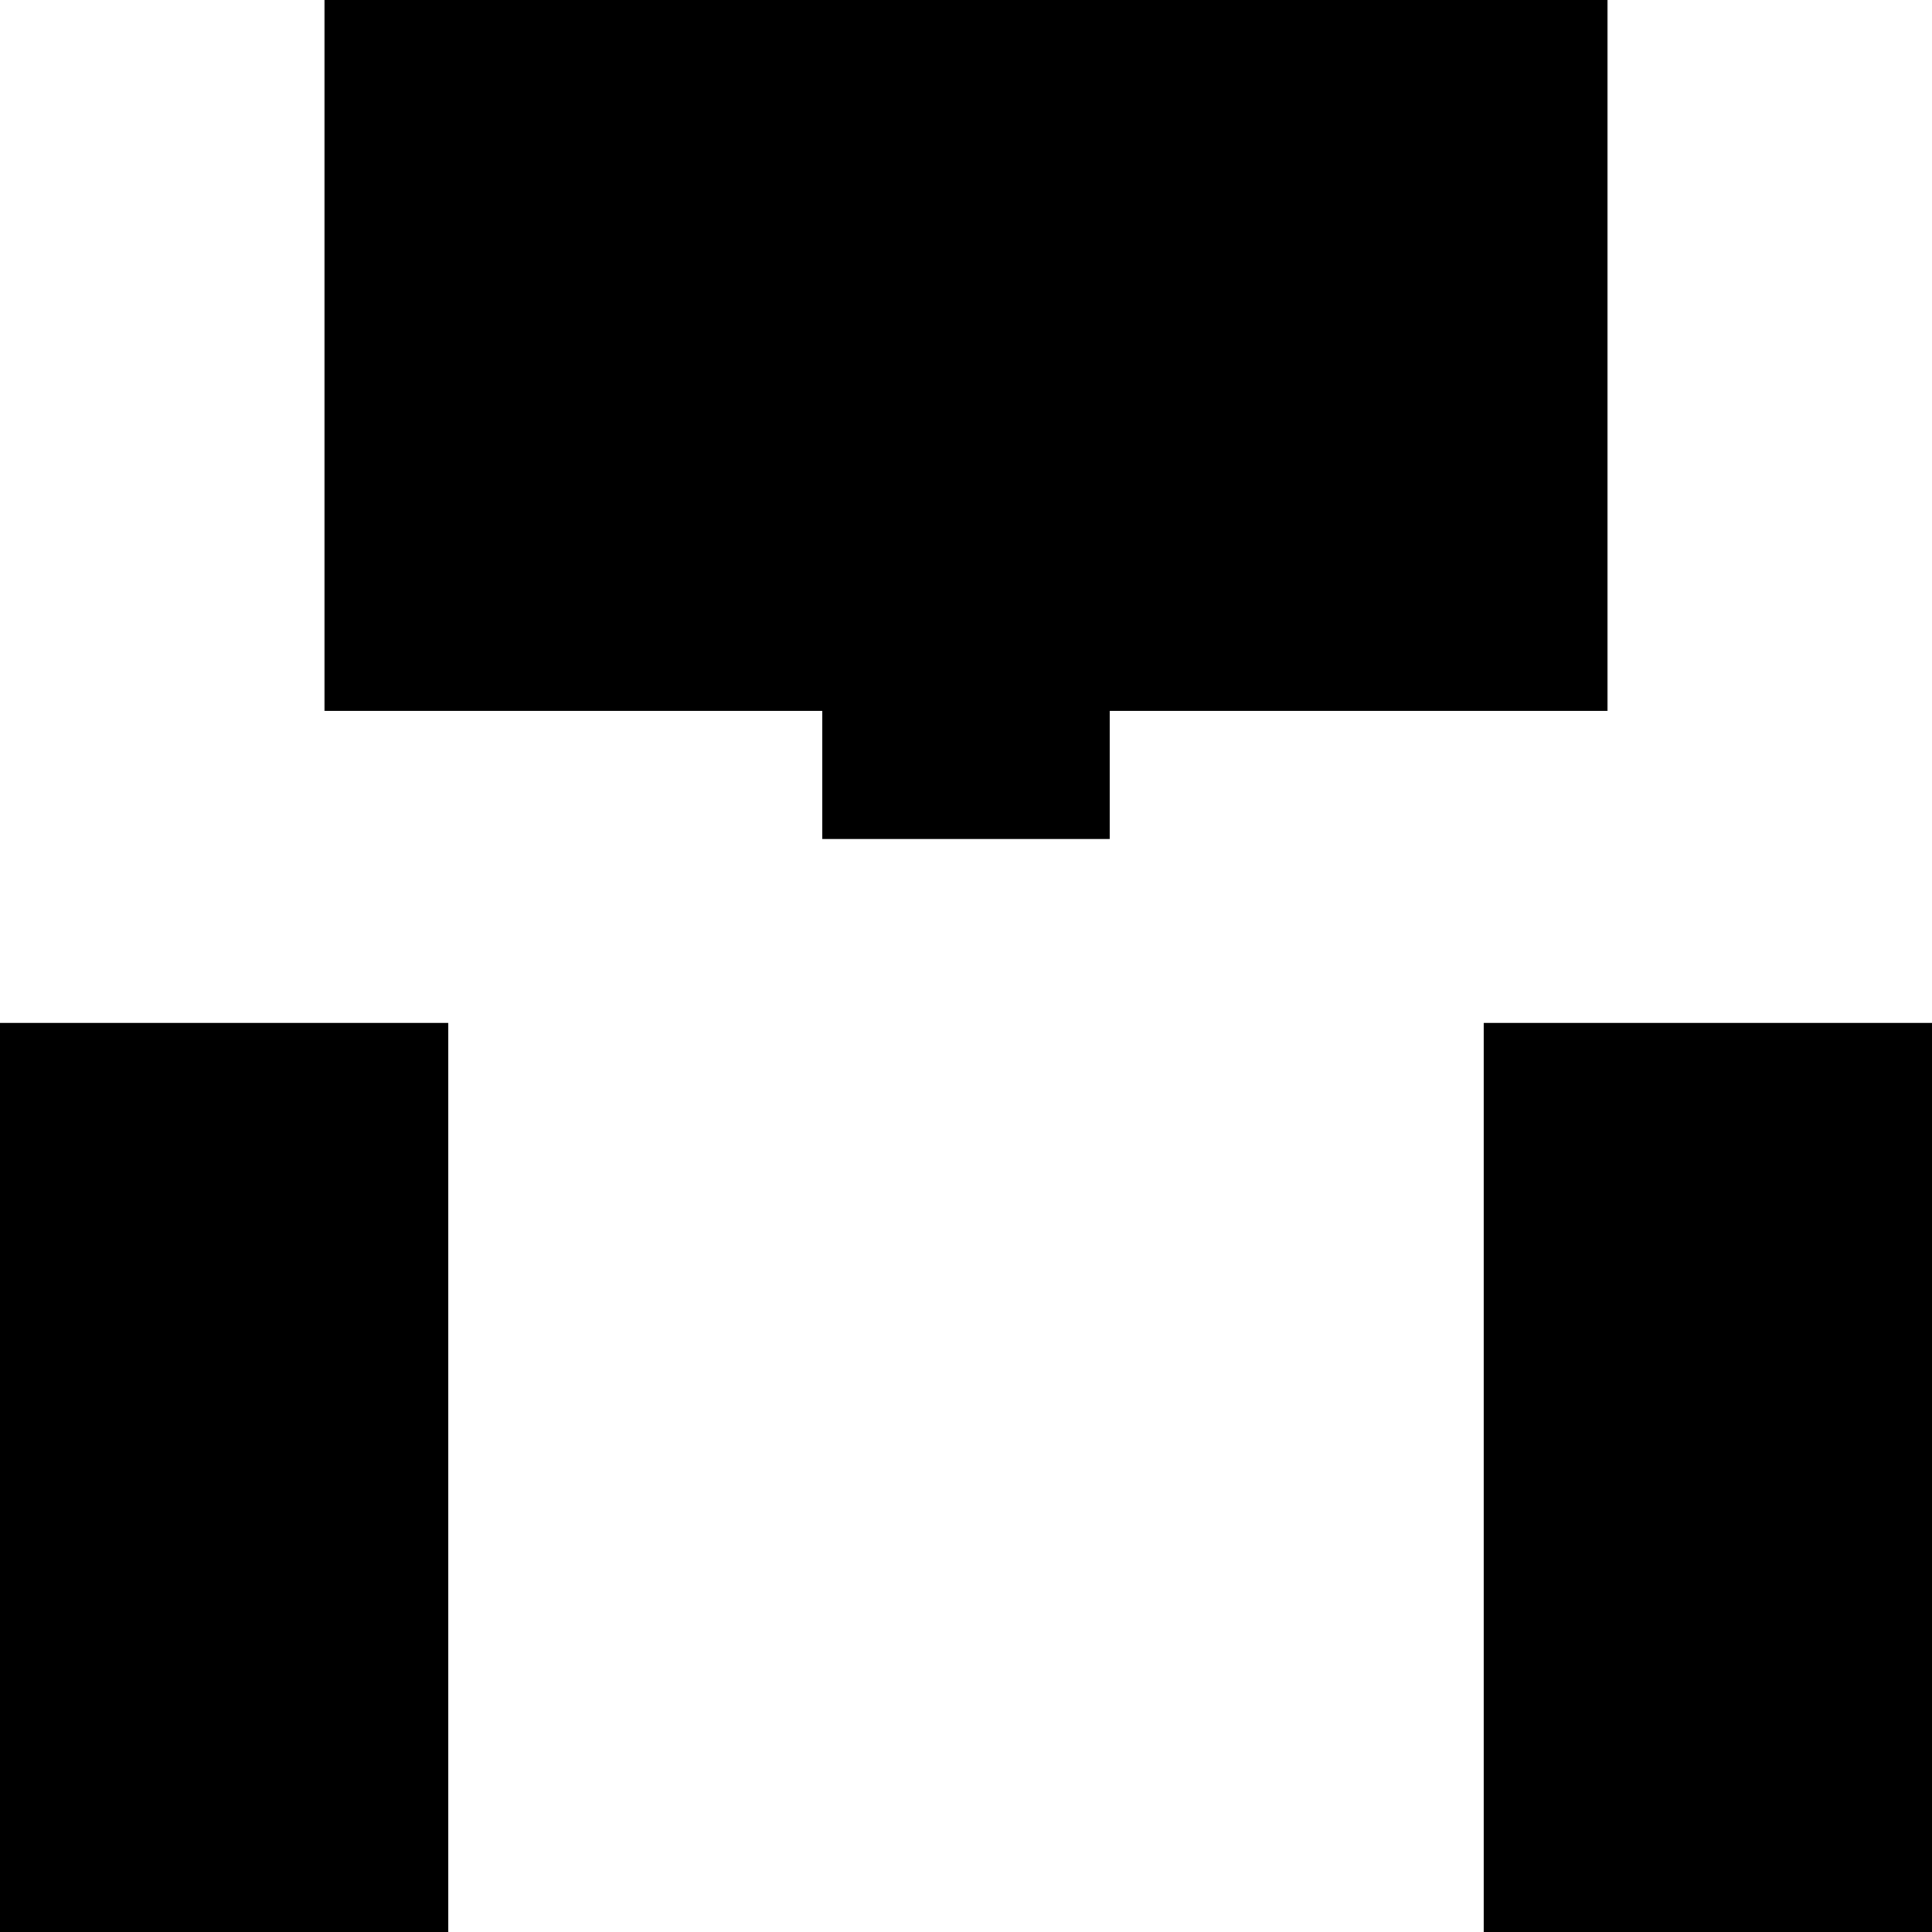 <svg xmlns="http://www.w3.org/2000/svg" height="20" viewBox="0 -960 960 960" width="20"><path d="M408.61-543.08v-63.69H161.23v-492h637.54v492H551.39v63.69H408.61ZM-96.61.61v-452.3h319.38V42.77h514.46v-494.46h319.38V.61H-96.61Z"/></svg>